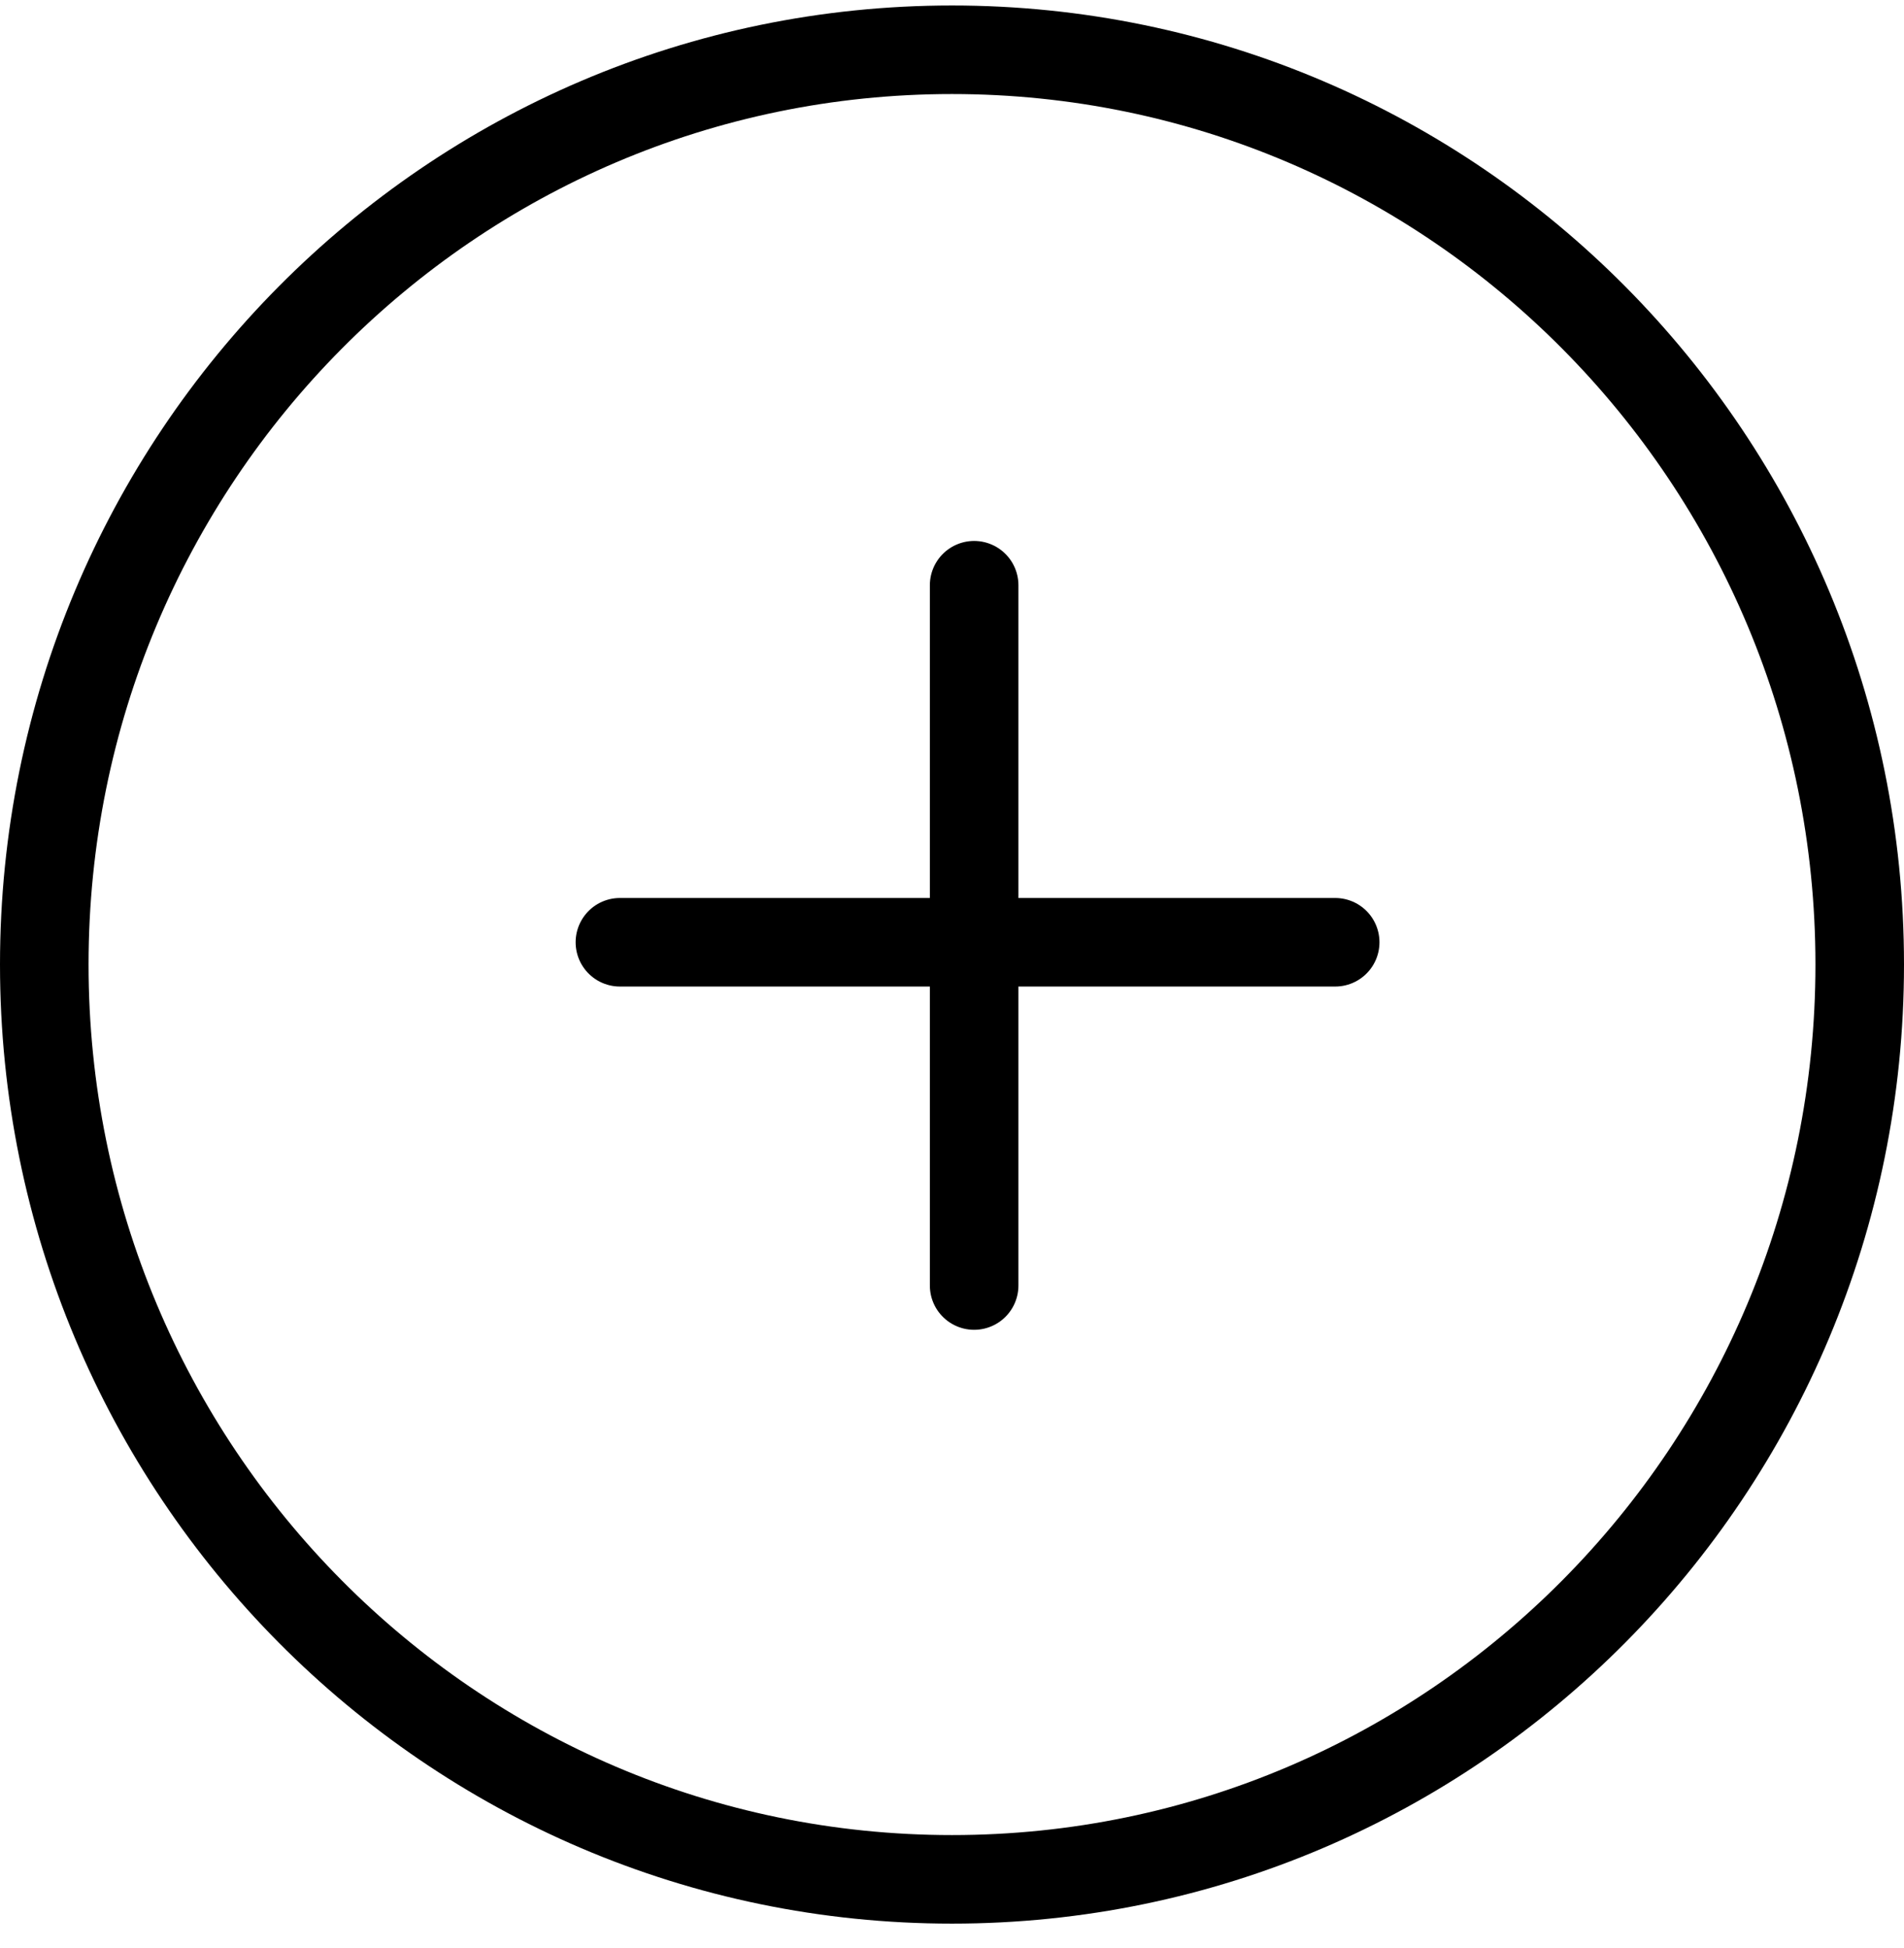 <svg width="43" height="44" viewBox="0 0 43 44" fill="none" xmlns="http://www.w3.org/2000/svg">
<path d="M21.5 42.447C32.822 42.447 42 33.197 42 21.785C42 10.374 32.822 1.124 21.5 1.124C10.178 1.124 1 10.374 1 21.785C1 33.197 10.178 42.447 21.5 42.447Z" stroke="black" stroke-width="2" stroke-linecap="round" stroke-linejoin="round"/>
<path d="M22 13.218V29.035" stroke="black" stroke-width="2" stroke-linecap="round" stroke-linejoin="round"/>
<path d="M14 21.282H30.154" stroke="black" stroke-width="2" stroke-linecap="round" stroke-linejoin="round"/>
</svg>

